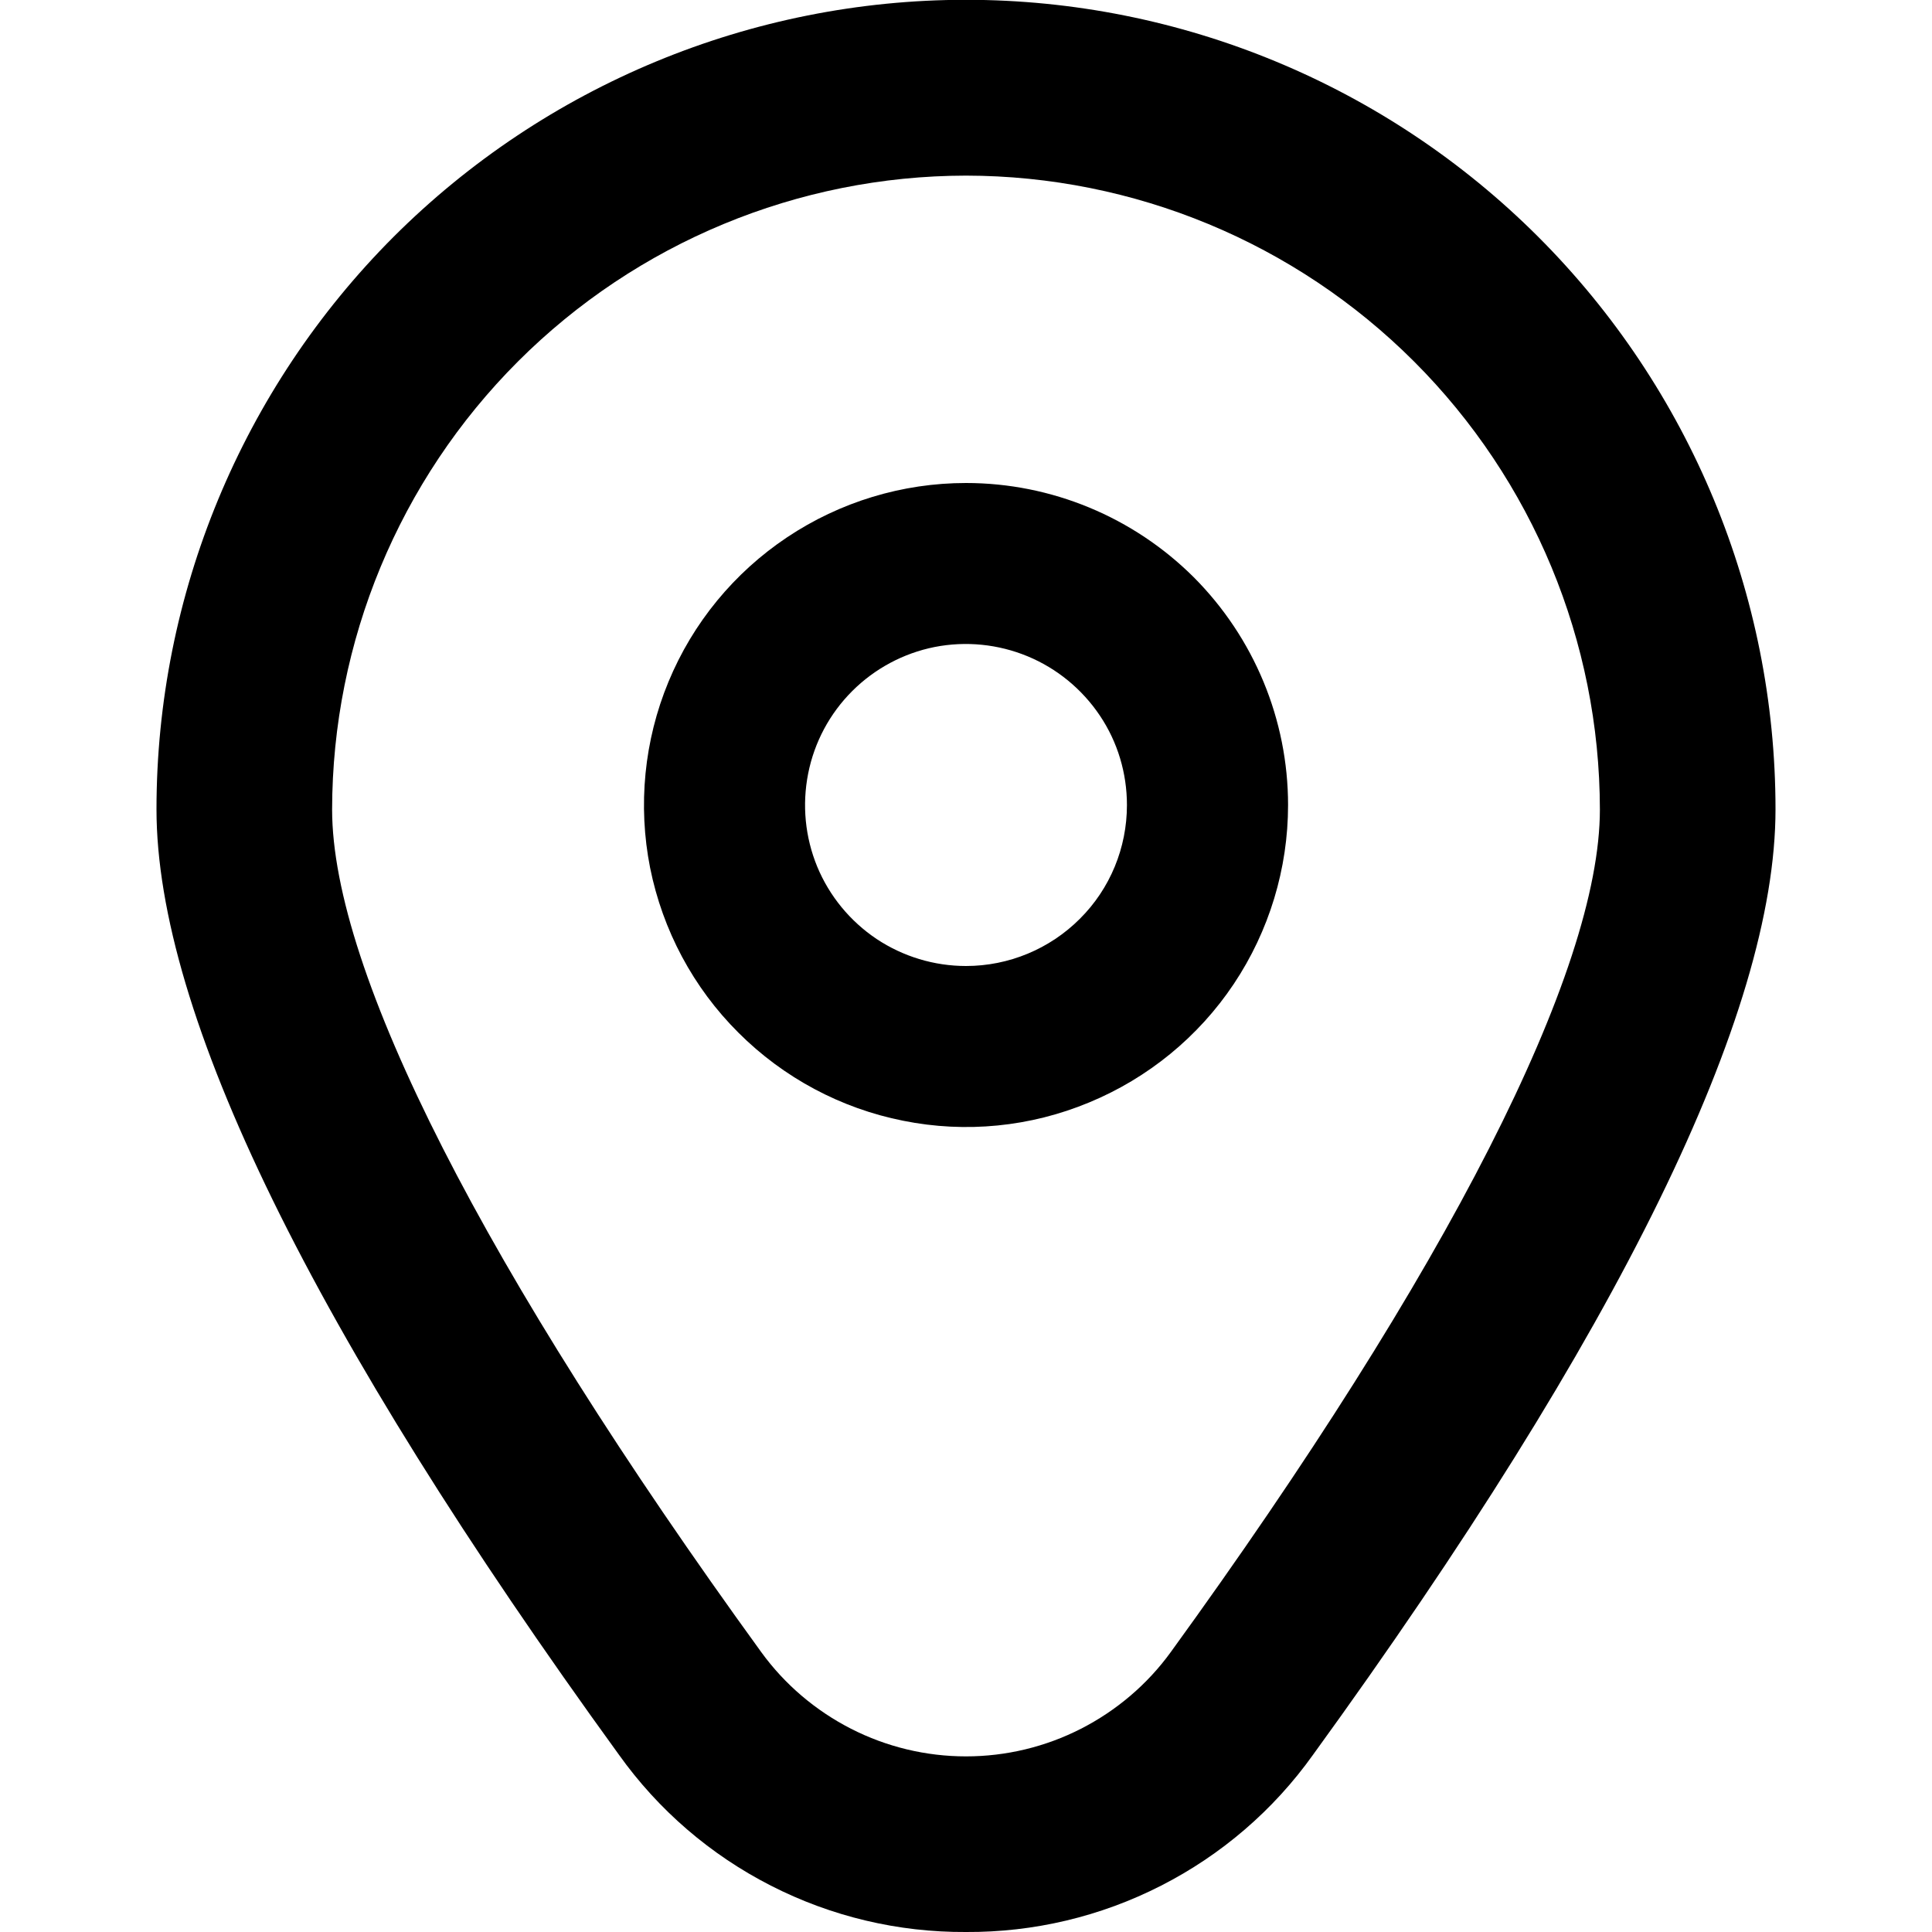 <svg width="15" height="15" viewBox="0 0 10 10" fill="none" xmlns="http://www.w3.org/2000/svg">
<g clip-path="url(#clip0_23_925)">
<path d="M5 2.5C4.67 2.5 4.348 2.598 4.074 2.781C3.8 2.964 3.586 3.224 3.46 3.529C3.334 3.833 3.301 4.169 3.365 4.492C3.43 4.815 3.588 5.112 3.822 5.345C4.055 5.578 4.352 5.737 4.675 5.801C4.998 5.866 5.333 5.833 5.638 5.706C5.942 5.58 6.203 5.367 6.386 5.093C6.569 4.819 6.667 4.496 6.667 4.167C6.667 3.725 6.491 3.301 6.179 2.988C5.866 2.676 5.442 2.5 5 2.5ZM5 5C4.835 5 4.674 4.951 4.537 4.86C4.4 4.768 4.293 4.638 4.23 4.486C4.167 4.333 4.151 4.166 4.183 4.004C4.215 3.842 4.294 3.694 4.411 3.577C4.527 3.461 4.676 3.381 4.837 3.349C4.999 3.317 5.167 3.334 5.319 3.397C5.471 3.46 5.601 3.567 5.693 3.704C5.785 3.841 5.833 4.002 5.833 4.167C5.833 4.388 5.746 4.6 5.589 4.756C5.433 4.912 5.221 5 5 5Z" fill="currentColor"/>
<path d="M5 10C4.649 10.002 4.303 9.92 3.99 9.76C3.678 9.601 3.408 9.369 3.204 9.083C1.616 6.893 0.81 5.246 0.81 4.189C0.81 3.078 1.252 2.012 2.037 1.226C2.823 0.441 3.889 -0.001 5 -0.001C6.111 -0.001 7.177 0.441 7.962 1.226C8.748 2.012 9.19 3.078 9.19 4.189C9.19 5.246 8.384 6.893 6.796 9.083C6.592 9.369 6.322 9.601 6.01 9.76C5.697 9.92 5.351 10.002 5 10ZM5 0.909C4.13 0.91 3.296 1.256 2.681 1.871C2.066 2.486 1.72 3.32 1.719 4.19C1.719 5.027 2.508 6.576 3.94 8.551C4.061 8.718 4.221 8.854 4.405 8.948C4.589 9.042 4.793 9.091 5 9.091C5.207 9.091 5.411 9.042 5.595 8.948C5.779 8.854 5.939 8.718 6.06 8.551C7.492 6.576 8.281 5.027 8.281 4.19C8.28 3.32 7.934 2.486 7.319 1.871C6.704 1.256 5.87 0.91 5 0.909Z" fill="currentColor"/>
</g>
<defs>
<clipPath id="clip0_23_925">
<rect width="10" height="10" fill="white"/>
</clipPath>
</defs>
</svg>
